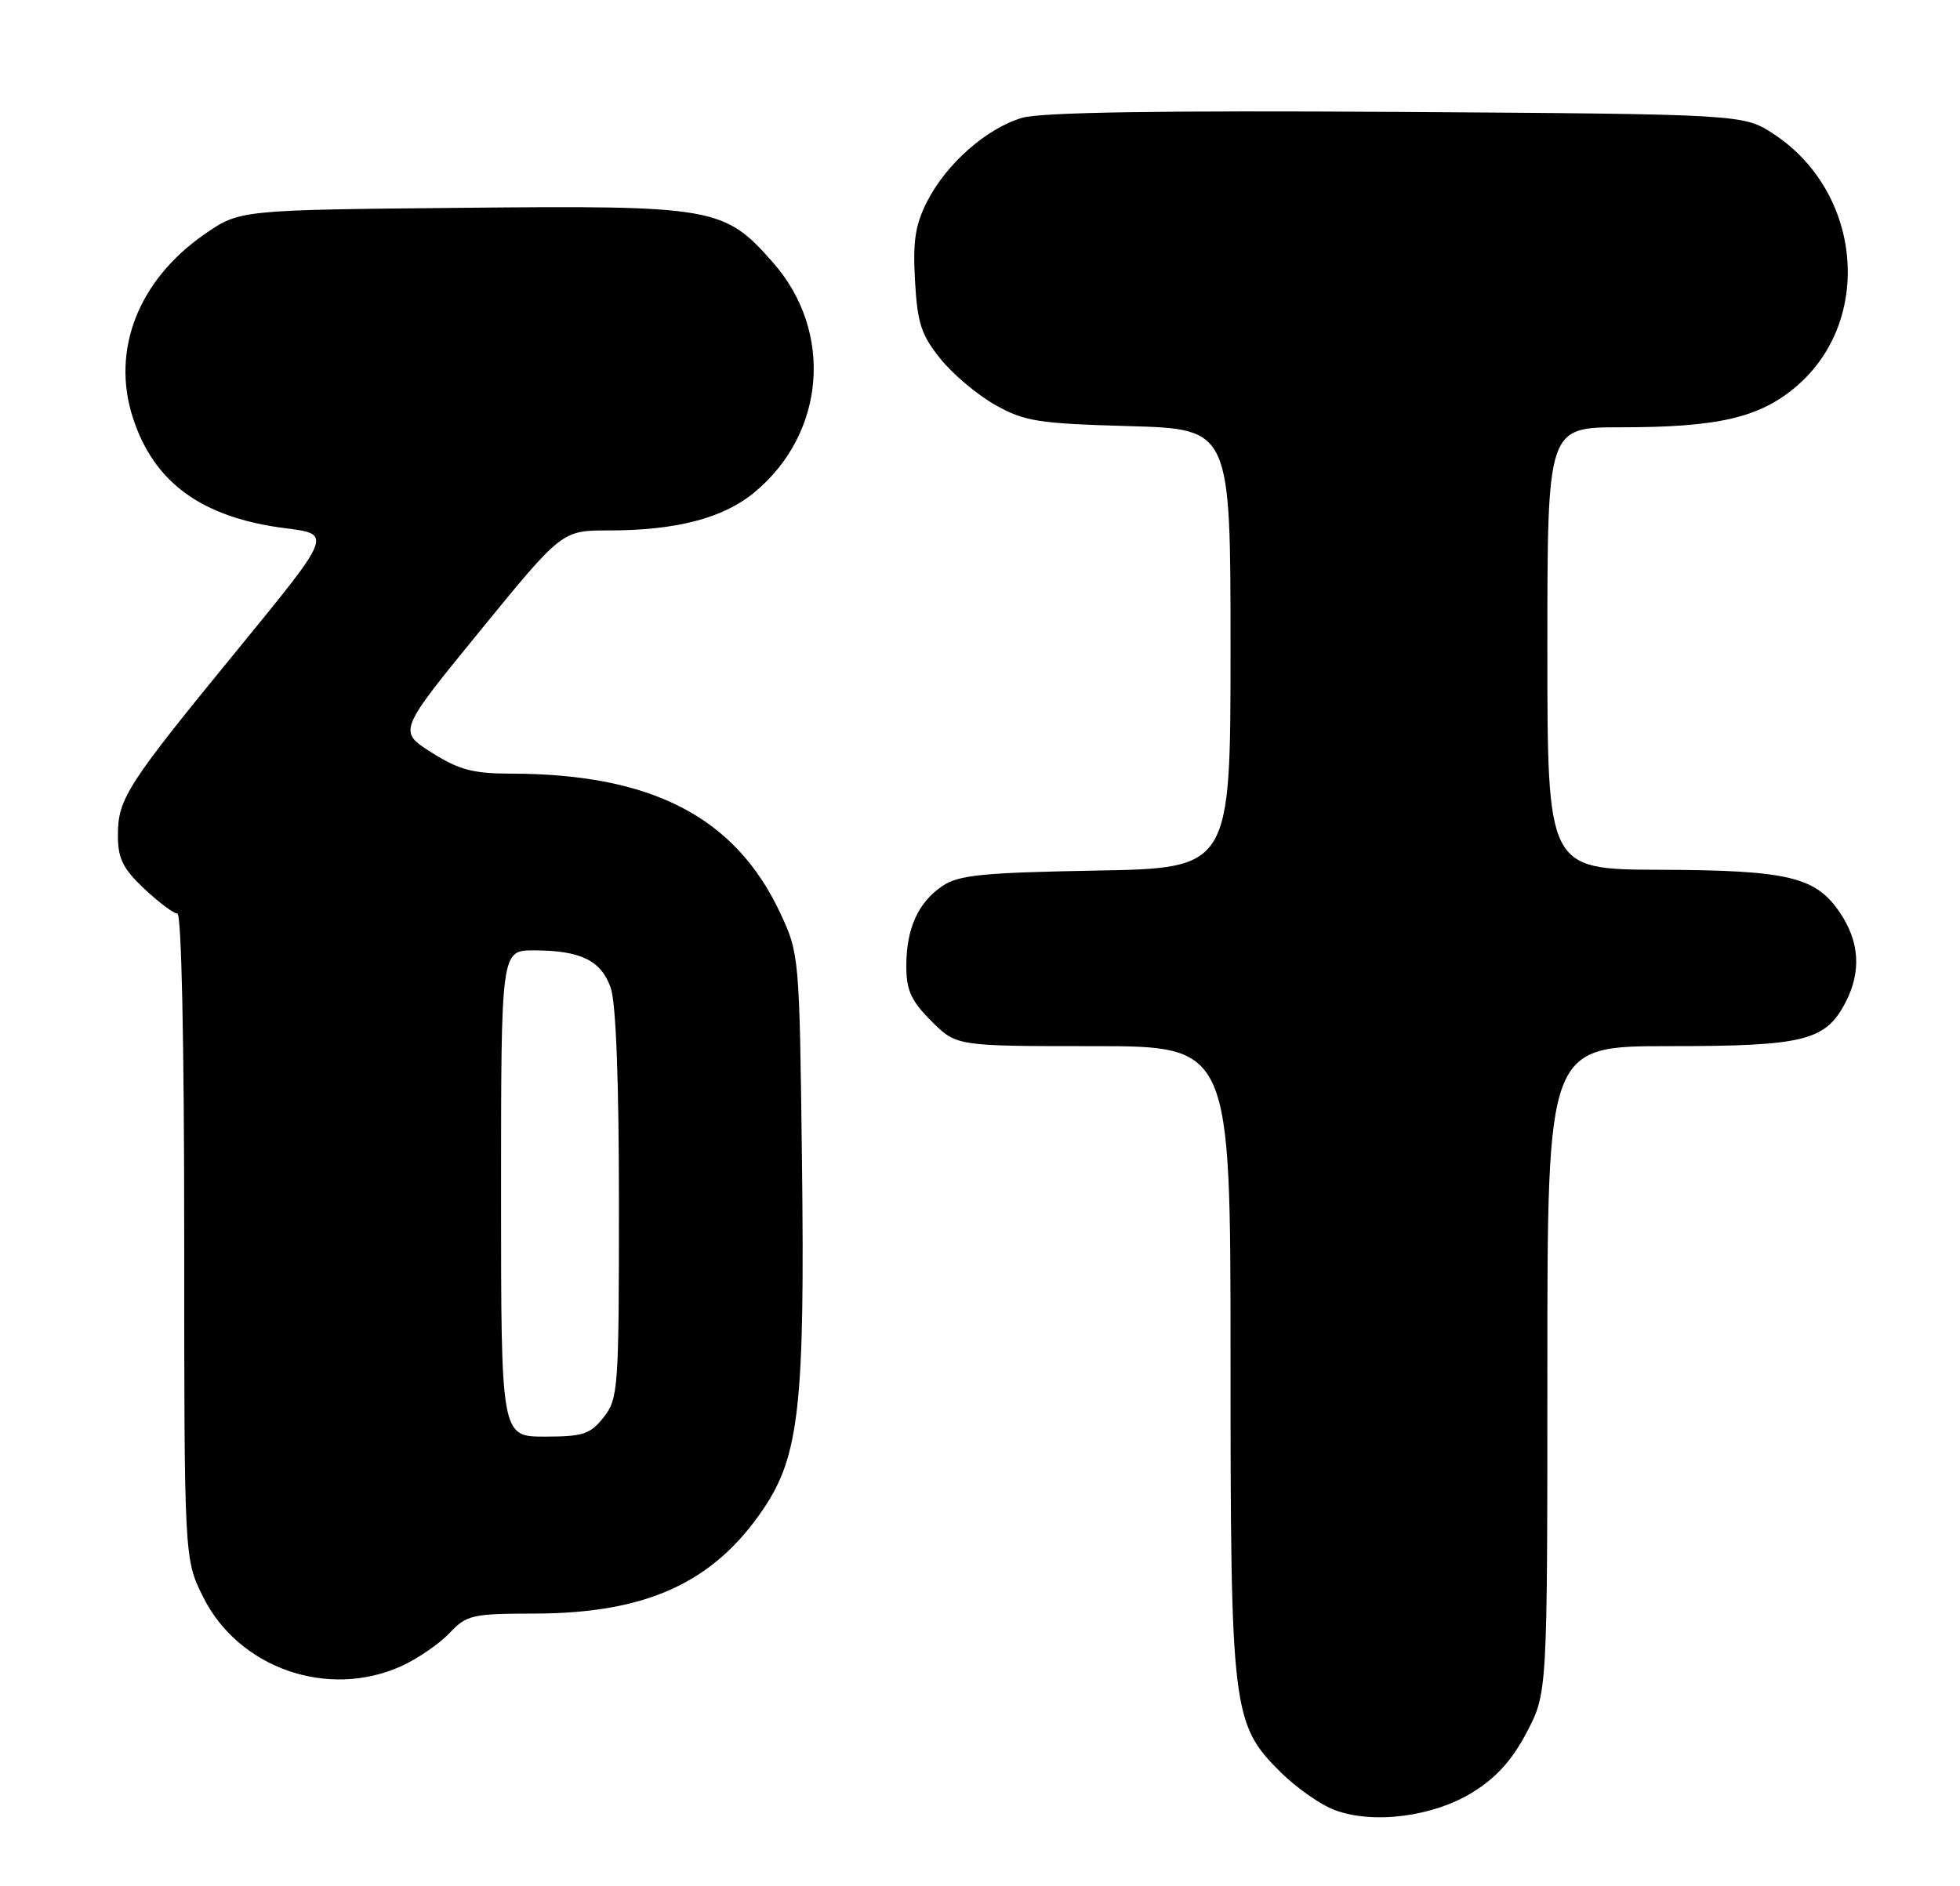 <?xml version="1.0" encoding="UTF-8" standalone="no"?>
<!DOCTYPE svg PUBLIC "-//W3C//DTD SVG 1.1//EN" "http://www.w3.org/Graphics/SVG/1.1/DTD/svg11.dtd" >
<svg xmlns="http://www.w3.org/2000/svg" xmlns:xlink="http://www.w3.org/1999/xlink" version="1.1" viewBox="0 0 266 256">
 <g >
 <path fill="currentColor"
d=" M 199.84 243.29 C 203.07 241.30 205.23 238.90 207.21 235.12 C 210.00 229.77 210.00 229.77 210.00 185.89 C 210.00 142.00 210.00 142.00 226.55 142.00 C 244.87 142.00 247.77 141.28 250.48 136.03 C 252.62 131.89 252.37 127.84 249.72 123.90 C 246.43 119.01 242.72 118.12 225.25 118.06 C 210.00 118.00 210.00 118.00 210.00 88.00 C 210.00 58.00 210.00 58.00 219.95 58.00 C 233.23 58.00 238.83 56.69 243.81 52.43 C 254.25 43.49 252.71 26.13 240.77 18.23 C 236.65 15.50 236.65 15.50 189.57 15.19 C 157.42 14.99 141.31 15.24 138.73 15.99 C 133.92 17.40 128.45 22.20 125.84 27.32 C 124.21 30.50 123.87 32.72 124.18 38.11 C 124.50 43.86 125.02 45.46 127.62 48.69 C 129.30 50.79 132.66 53.61 135.09 54.98 C 139.06 57.20 140.88 57.49 153.25 57.84 C 167.00 58.23 167.00 58.23 167.00 88.03 C 167.00 117.84 167.00 117.84 148.75 118.17 C 133.32 118.45 130.10 118.77 127.90 120.26 C 124.58 122.52 123.00 126.04 123.00 131.15 C 123.00 134.42 123.65 135.85 126.40 138.60 C 129.80 142.00 129.80 142.00 148.40 142.00 C 167.00 142.00 167.00 142.00 167.00 184.32 C 167.00 232.29 167.21 234.04 173.85 240.60 C 175.95 242.68 179.21 244.96 181.09 245.67 C 186.31 247.65 194.47 246.61 199.84 243.29 Z  M 54.50 226.14 C 56.70 225.13 59.62 223.13 61.00 221.67 C 63.34 219.20 64.08 219.03 72.57 219.02 C 87.78 218.99 96.88 214.81 103.65 204.75 C 108.46 197.60 109.24 190.56 108.84 157.74 C 108.50 129.71 108.47 129.46 105.88 123.91 C 99.77 110.88 88.43 105.02 69.28 105.01 C 64.17 105.00 62.27 104.49 58.55 102.13 C 54.02 99.26 54.02 99.26 65.15 85.63 C 76.27 72.00 76.27 72.00 82.59 72.00 C 91.76 72.00 98.12 70.35 102.35 66.86 C 112.04 58.88 113.18 45.03 104.91 35.64 C 98.28 28.10 96.96 27.87 62.49 28.21 C 32.50 28.50 32.50 28.50 27.72 31.82 C 18.79 38.02 15.08 47.50 18.01 56.63 C 20.86 65.53 27.40 70.27 38.79 71.71 C 45.07 72.50 45.07 72.50 32.39 88.00 C 17.16 106.60 16.01 108.39 16.00 113.38 C 16.00 116.54 16.67 117.89 19.57 120.63 C 21.54 122.48 23.56 124.00 24.07 124.00 C 24.63 124.00 25.00 141.51 25.00 167.80 C 25.00 211.61 25.00 211.61 27.57 216.77 C 32.39 226.45 44.54 230.67 54.50 226.14 Z  M 68.00 162.00 C 68.00 129.00 68.00 129.00 72.43 129.00 C 78.79 129.00 81.58 130.36 82.88 134.08 C 83.60 136.14 84.00 146.71 84.00 163.51 C 84.00 188.52 83.90 189.85 81.93 192.37 C 80.10 194.68 79.14 195.00 73.93 195.00 C 68.00 195.00 68.00 195.00 68.00 162.00 Z "/>
</g>
</svg>